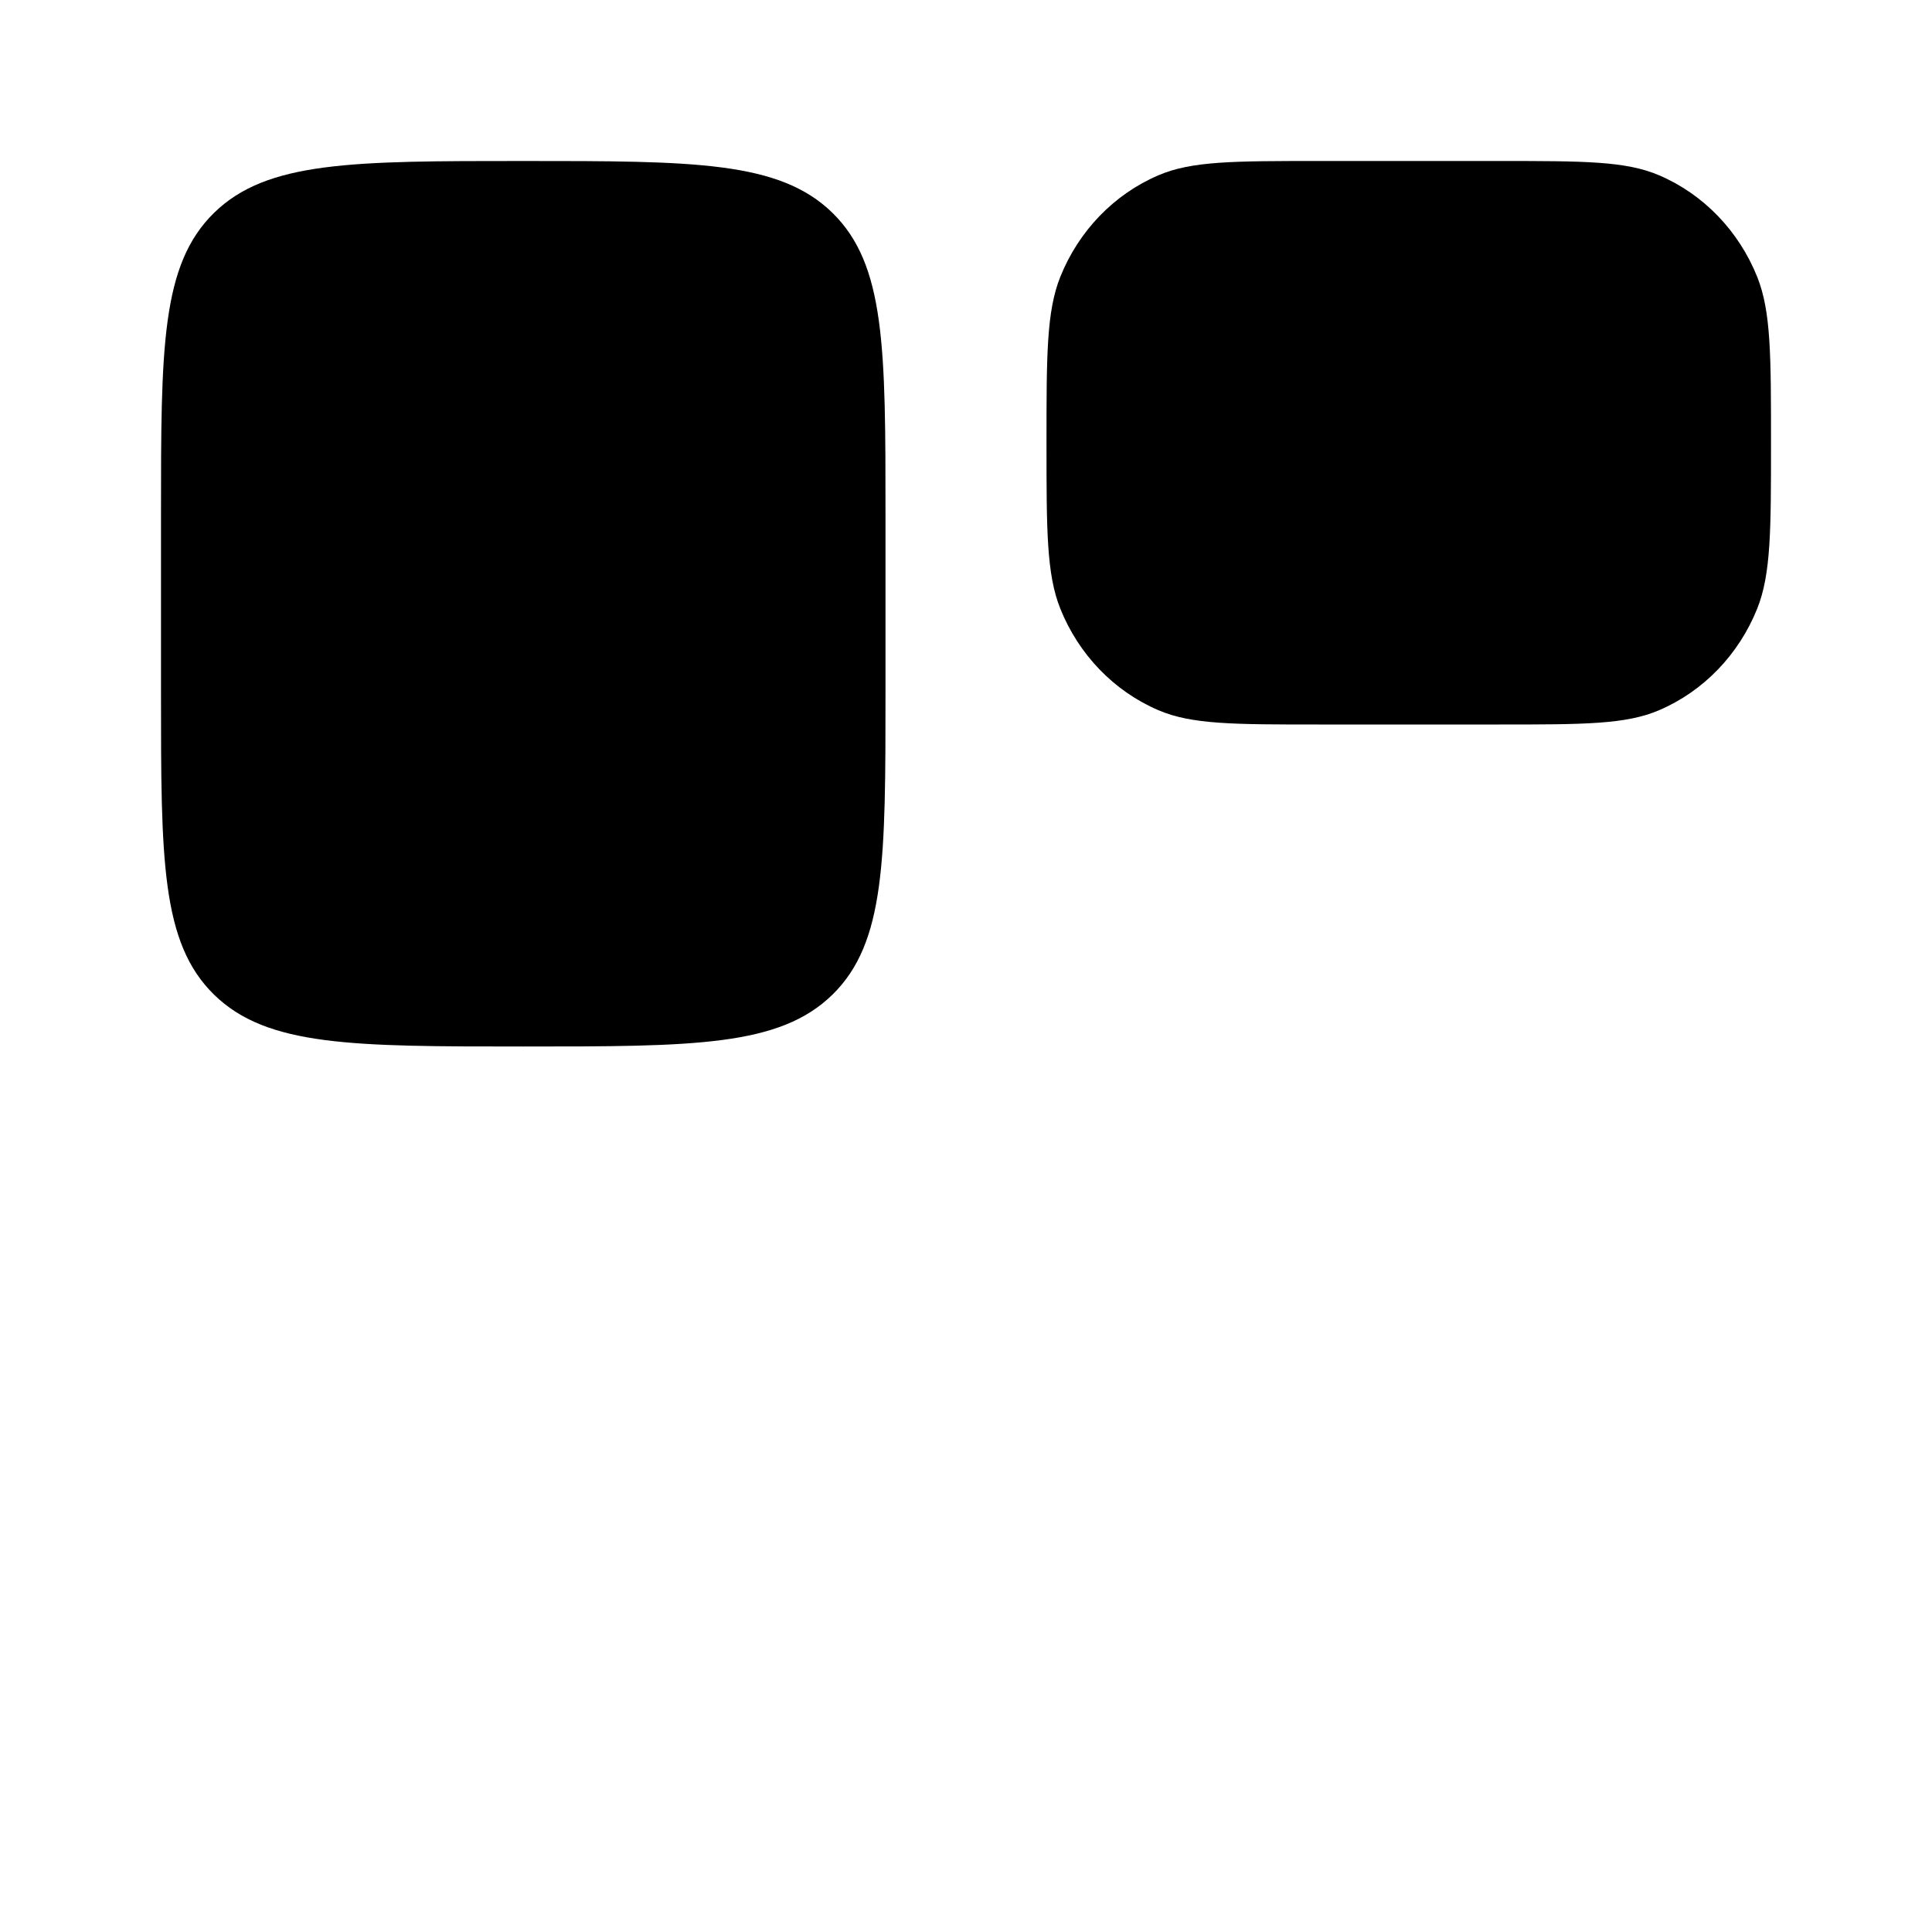 <svg width="24" height="24" viewBox="0 0 24 24" fill="none" xmlns="http://www.w3.org/2000/svg">
    <path class="pr-icon-duotone-secondary" d="M13 15.4C13 13.326 13 12.289 13.659 11.644C14.318 11 15.379 11 17.5 11C19.621 11 20.682 11 21.341 11.644C22 12.289 22 13.326 22 15.4V17.6C22 19.674 22 20.711 21.341 21.356C20.682 22 19.621 22 17.5 22C15.379 22 14.318 22 13.659 21.356C13 20.711 13 19.674 13 17.6V15.4Z" />
    <path d="M2 8.6C2 10.674 2 11.711 2.659 12.356C3.318 13 4.379 13 6.5 13C8.621 13 9.682 13 10.341 12.356C11 11.711 11 10.674 11 8.6V6.4C11 4.326 11 3.289 10.341 2.644C9.682 2 8.621 2 6.5 2C4.379 2 3.318 2 2.659 2.644C2 3.289 2 4.326 2 6.4V8.6Z" fill="black"/>
    <path d="M13 5.5C13 4.413 13 3.869 13.171 3.44C13.4 2.869 13.838 2.414 14.389 2.178C14.802 2 15.327 2 16.375 2H18.625C19.673 2 20.198 2 20.611 2.178C21.162 2.414 21.6 2.869 21.829 3.44C22 3.869 22 4.413 22 5.5C22 6.587 22 7.131 21.829 7.56C21.6 8.131 21.162 8.586 20.611 8.822C20.198 9 19.673 9 18.625 9H16.375C15.327 9 14.802 9 14.389 8.822C13.838 8.586 13.4 8.131 13.171 7.56C13 7.131 13 6.587 13 5.5Z" fill="black"/>
    <path class="pr-icon-duotone-secondary" d="M2 18.5C2 19.587 2 20.131 2.171 20.56C2.4 21.131 2.838 21.586 3.389 21.822C3.802 22 4.327 22 5.375 22H7.625C8.673 22 9.198 22 9.611 21.822C10.162 21.586 10.6 21.131 10.829 20.56C11 20.131 11 19.587 11 18.5C11 17.413 11 16.869 10.829 16.44C10.6 15.869 10.162 15.414 9.611 15.178C9.198 15 8.673 15 7.625 15H5.375C4.327 15 3.802 15 3.389 15.178C2.838 15.414 2.4 15.869 2.171 16.44C2 16.869 2 17.413 2 18.5Z" />
</svg>
